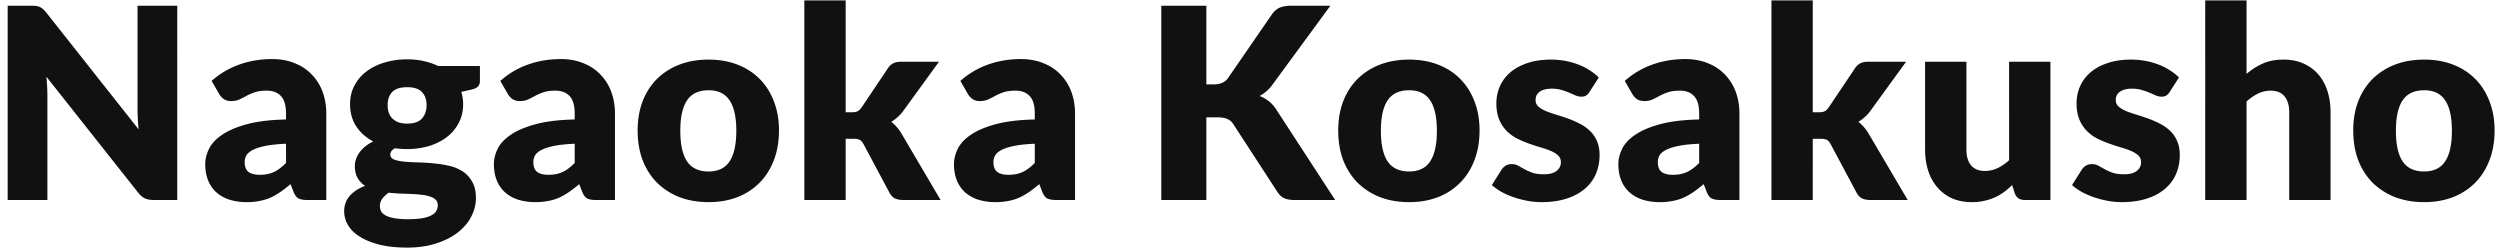 <svg width="300" height="30" fill="none" xmlns="http://www.w3.org/2000/svg"><path d="M3.768.688c.235 0 .432.01.592.032.16.021.304.064.432.128.128.053.25.133.368.24.117.107.25.25.4.432l11.072 14a28.75 28.75 0 0 1-.096-1.296 24.152 24.152 0 0 1-.032-1.2V.688h4.768V24h-2.816c-.416 0-.768-.064-1.056-.192-.288-.128-.565-.363-.832-.704L5.576 9.216c.032.405.059.805.08 1.2.021.384.032.747.032 1.088V24H.92V.688h2.848zM36.883 24c-.469 0-.826-.064-1.072-.192-.234-.128-.431-.395-.592-.8l-.352-.912c-.415.352-.816.661-1.2.928a7.916 7.916 0 0 1-1.2.688 5.695 5.695 0 0 1-1.311.4 7.52 7.52 0 0 1-1.537.144 6.945 6.945 0 0 1-2.064-.288 4.481 4.481 0 0 1-1.584-.88 3.892 3.892 0 0 1-.991-1.424c-.235-.576-.352-1.237-.352-1.984 0-.587.149-1.19.448-1.808.298-.619.816-1.179 1.552-1.68.735-.512 1.727-.939 2.976-1.28 1.248-.341 2.82-.533 4.72-.576v-.704c0-.97-.203-1.67-.608-2.096-.395-.437-.96-.656-1.697-.656-.586 0-1.066.064-1.44.192a6.82 6.82 0 0 0-1.008.432c-.288.16-.57.304-.848.432-.277.128-.607.192-.991.192-.342 0-.635-.08-.88-.24a1.955 1.955 0 0 1-.56-.624l-.897-1.552a9.993 9.993 0 0 1 3.329-1.968c1.226-.437 2.538-.656 3.936-.656 1.002 0 1.904.165 2.704.496.81.32 1.493.773 2.047 1.36a5.804 5.804 0 0 1 1.297 2.064c.298.8.448 1.675.448 2.624V24h-2.273zm-5.696-3.024c.64 0 1.2-.112 1.68-.336.48-.224.966-.587 1.457-1.088v-2.304c-.992.043-1.808.128-2.448.256-.64.128-1.147.288-1.52.48-.374.192-.635.41-.785.656a1.598 1.598 0 0 0-.208.8c0 .565.155.965.465 1.2.309.224.762.336 1.36.336zM48.853 7.12c.704 0 1.366.07 1.984.208.63.139 1.211.336 1.744.592h5.008v1.808c0 .277-.08.496-.24.656-.149.16-.41.283-.783.368l-1.217.272c.15.48.225.976.225 1.488 0 .832-.176 1.579-.529 2.24a5.05 5.05 0 0 1-1.424 1.696c-.597.459-1.306.816-2.128 1.072a9.182 9.182 0 0 1-2.64.368 10.65 10.65 0 0 1-1.471-.096c-.363.213-.544.459-.544.736 0 .277.143.48.431.608.3.117.689.203 1.169.256.48.043 1.029.075 1.648.096.618.01 1.248.048 1.888.112.64.053 1.269.15 1.888.288a5.055 5.055 0 0 1 1.648.672c.48.31.864.725 1.151 1.248.3.512.448 1.168.448 1.968 0 .747-.18 1.477-.544 2.192-.362.715-.895 1.35-1.6 1.904-.704.555-1.568.997-2.592 1.328-1.023.341-2.197.512-3.52.512-1.3 0-2.426-.123-3.376-.368-.938-.245-1.722-.57-2.351-.976-.62-.395-1.078-.853-1.377-1.376a3.245 3.245 0 0 1-.448-1.632c0-.736.224-1.355.672-1.856.449-.512 1.062-.912 1.84-1.2a2.81 2.81 0 0 1-.896-.944c-.224-.384-.336-.87-.336-1.456 0-.245.043-.501.128-.768a2.87 2.87 0 0 1 .4-.8 4.05 4.05 0 0 1 .688-.736 4.5 4.5 0 0 1 .992-.624c-.864-.459-1.546-1.067-2.047-1.824-.491-.757-.736-1.637-.736-2.64 0-.832.175-1.579.527-2.24a5.014 5.014 0 0 1 1.44-1.696c.62-.47 1.345-.827 2.177-1.072a9.153 9.153 0 0 1 2.703-.384zm3.68 17.488c0-.267-.085-.48-.255-.64-.16-.16-.384-.288-.672-.384a4.616 4.616 0 0 0-.992-.208 18.785 18.785 0 0 0-1.216-.096 55.663 55.663 0 0 0-1.36-.048 19.79 19.79 0 0 1-1.392-.112 3.32 3.32 0 0 0-.769.72 1.43 1.43 0 0 0-.288.88c0 .235.049.448.145.64.106.192.288.357.544.496.255.139.597.245 1.023.32.438.085.987.128 1.648.128.715 0 1.302-.043 1.76-.128.46-.085.822-.203 1.088-.352.278-.15.47-.33.577-.544a1.42 1.42 0 0 0 .16-.672zm-3.68-9.776c.822 0 1.414-.203 1.776-.608.374-.416.56-.95.56-1.6 0-.672-.186-1.2-.56-1.584-.362-.384-.954-.576-1.776-.576-.82 0-1.418.192-1.791.576-.363.384-.544.912-.544 1.584 0 .32.042.613.127.88.096.267.24.501.432.704.193.192.433.347.72.464.3.107.651.16 1.056.16zM71.523 24c-.469 0-.826-.064-1.072-.192-.234-.128-.431-.395-.591-.8l-.353-.912c-.416.352-.816.661-1.2.928a7.916 7.916 0 0 1-1.2.688 5.695 5.695 0 0 1-1.311.4 7.52 7.52 0 0 1-1.537.144 6.945 6.945 0 0 1-2.063-.288 4.481 4.481 0 0 1-1.584-.88 3.892 3.892 0 0 1-.992-1.424c-.235-.576-.352-1.237-.352-1.984 0-.587.149-1.19.447-1.808.3-.619.816-1.179 1.552-1.68.736-.512 1.728-.939 2.976-1.28 1.249-.341 2.822-.533 4.72-.576v-.704c0-.97-.202-1.67-.607-2.096-.395-.437-.96-.656-1.697-.656-.586 0-1.066.064-1.44.192a6.82 6.82 0 0 0-1.007.432c-.289.16-.571.304-.849.432-.277.128-.608.192-.992.192-.34 0-.634-.08-.88-.24a1.955 1.955 0 0 1-.56-.624l-.895-1.552a9.993 9.993 0 0 1 3.328-1.968c1.226-.437 2.538-.656 3.935-.656 1.003 0 1.904.165 2.704.496.811.32 1.494.773 2.049 1.36a5.804 5.804 0 0 1 1.295 2.064c.3.8.449 1.675.449 2.624V24h-2.273zm-5.695-3.024c.64 0 1.2-.112 1.68-.336.48-.224.965-.587 1.456-1.088v-2.304c-.992.043-1.808.128-2.448.256-.64.128-1.147.288-1.52.48-.374.192-.635.41-.784.656a1.598 1.598 0 0 0-.209.8c0 .565.155.965.465 1.2.309.224.762.336 1.36.336zM85.029 7.152c1.26 0 2.406.197 3.44.592 1.035.395 1.92.96 2.657 1.696.746.736 1.322 1.632 1.727 2.688.416 1.045.625 2.224.625 3.536 0 1.323-.209 2.517-.624 3.584-.406 1.056-.982 1.957-1.728 2.704a7.649 7.649 0 0 1-2.657 1.712c-1.034.395-2.18.592-3.44.592-1.269 0-2.426-.197-3.471-.592a7.99 7.99 0 0 1-2.689-1.712c-.746-.747-1.328-1.648-1.743-2.704-.406-1.067-.609-2.261-.609-3.584 0-1.312.203-2.49.609-3.536.415-1.056.997-1.952 1.743-2.688a7.791 7.791 0 0 1 2.689-1.696c1.045-.395 2.202-.592 3.471-.592zm0 13.424c1.142 0 1.98-.4 2.513-1.2.543-.81.816-2.037.816-3.68 0-1.643-.273-2.864-.817-3.664-.533-.8-1.37-1.2-2.511-1.2-1.174 0-2.032.4-2.576 1.2-.544.8-.816 2.021-.816 3.664 0 1.643.271 2.87.816 3.68.544.8 1.402 1.2 2.576 1.2zM101.48.048v13.424h.736c.309 0 .544-.043.704-.128.171-.085.331-.24.48-.464l3.136-4.672a1.73 1.73 0 0 1 .64-.608c.256-.128.576-.192.96-.192h4.544l-4.288 5.904a4.477 4.477 0 0 1-.672.736 5.193 5.193 0 0 1-.768.576c.48.363.896.843 1.248 1.44L112.872 24h-4.48c-.373 0-.699-.059-.976-.176-.267-.128-.485-.347-.656-.656l-3.136-5.872c-.149-.267-.304-.437-.464-.512-.16-.085-.4-.128-.72-.128h-.96V24h-4.96V.048h4.96zM126.733 24c-.469 0-.826-.064-1.072-.192-.234-.128-.432-.395-.592-.8l-.352-.912c-.416.352-.816.661-1.2.928a7.916 7.916 0 0 1-1.2.688 5.68 5.68 0 0 1-1.312.4c-.458.096-.97.144-1.536.144a6.948 6.948 0 0 1-2.064-.288 4.493 4.493 0 0 1-1.584-.88 3.904 3.904 0 0 1-.992-1.424c-.234-.576-.352-1.237-.352-1.984 0-.587.15-1.19.448-1.808.299-.619.816-1.179 1.552-1.68.736-.512 1.728-.939 2.976-1.28 1.248-.341 2.822-.533 4.72-.576v-.704c0-.97-.202-1.67-.608-2.096-.394-.437-.96-.656-1.696-.656-.586 0-1.066.064-1.44.192a6.847 6.847 0 0 0-1.008.432c-.288.16-.57.304-.848.432-.277.128-.608.192-.992.192-.341 0-.634-.08-.88-.24a1.967 1.967 0 0 1-.56-.624l-.896-1.552a9.995 9.995 0 0 1 3.328-1.968c1.227-.437 2.539-.656 3.936-.656 1.003 0 1.904.165 2.704.496.811.32 1.494.773 2.048 1.36a5.785 5.785 0 0 1 1.296 2.064c.299.8.448 1.675.448 2.624V24h-2.272zm-5.696-3.024c.64 0 1.2-.112 1.68-.336.48-.224.966-.587 1.456-1.088v-2.304c-.992.043-1.808.128-2.448.256-.64.128-1.146.288-1.52.48-.373.192-.634.41-.784.656a1.605 1.605 0 0 0-.208.8c0 .565.155.965.464 1.2.31.224.763.336 1.36.336zm23.726-10.848h.864c.8 0 1.376-.25 1.728-.752l5.248-7.616c.288-.416.613-.699.976-.848.373-.15.827-.224 1.36-.224h4.704l-6.912 9.424a4.598 4.598 0 0 1-1.584 1.408c.405.15.773.357 1.104.624.341.256.651.603.928 1.04L160.219 24h-4.832a4.31 4.31 0 0 1-.8-.064 2.039 2.039 0 0 1-.56-.192 1.737 1.737 0 0 1-.416-.304 3.628 3.628 0 0 1-.336-.432l-5.28-8.112a1.533 1.533 0 0 0-.736-.624c-.288-.128-.683-.192-1.184-.192h-1.312V24h-5.408V.688h5.408v9.44zm24.335-2.976c1.259 0 2.406.197 3.44.592 1.035.395 1.92.96 2.656 1.696.747.736 1.323 1.632 1.728 2.688.416 1.045.624 2.224.624 3.536 0 1.323-.208 2.517-.624 3.584-.405 1.056-.981 1.957-1.728 2.704a7.646 7.646 0 0 1-2.656 1.712c-1.034.395-2.181.592-3.44.592-1.269 0-2.426-.197-3.472-.592a8.004 8.004 0 0 1-2.688-1.712c-.746-.747-1.328-1.648-1.744-2.704-.405-1.067-.608-2.261-.608-3.584 0-1.312.203-2.49.608-3.536.416-1.056.998-1.952 1.744-2.688a7.805 7.805 0 0 1 2.688-1.696c1.046-.395 2.203-.592 3.472-.592zm0 13.424c1.142 0 1.979-.4 2.512-1.2.544-.81.816-2.037.816-3.68 0-1.643-.272-2.864-.816-3.664-.533-.8-1.37-1.2-2.512-1.2-1.173 0-2.032.4-2.576 1.2-.544.8-.816 2.021-.816 3.664 0 1.643.272 2.87.816 3.68.544.8 1.403 1.2 2.576 1.2zm21.635-9.536a1.25 1.25 0 0 1-.416.432c-.139.085-.32.128-.544.128-.235 0-.47-.048-.704-.144a32.838 32.838 0 0 0-.768-.336 6.974 6.974 0 0 0-.912-.32 3.918 3.918 0 0 0-1.168-.16c-.63 0-1.115.123-1.456.368-.331.235-.496.565-.496.992 0 .31.106.565.32.768.224.203.517.384.88.544.362.15.773.293 1.232.432.458.139.928.293 1.408.464.48.17.949.373 1.408.608.458.224.869.507 1.232.848.362.33.65.736.864 1.216.224.48.336 1.056.336 1.728 0 .821-.15 1.579-.448 2.272a4.796 4.796 0 0 1-1.344 1.792c-.587.501-1.318.89-2.192 1.168-.864.277-1.862.416-2.992.416a9.118 9.118 0 0 1-1.696-.16 12.029 12.029 0 0 1-1.648-.432 9.511 9.511 0 0 1-1.456-.64 6.642 6.642 0 0 1-1.152-.816l1.152-1.824c.138-.213.304-.379.496-.496.192-.128.442-.192.752-.192.288 0 .544.064.768.192.234.128.485.267.752.416.266.15.576.288.928.416.362.128.816.192 1.36.192.384 0 .709-.037.976-.112.266-.085.48-.197.64-.336.16-.139.277-.293.352-.464.074-.17.112-.347.112-.528 0-.33-.112-.603-.336-.816a2.823 2.823 0 0 0-.88-.544 8.945 8.945 0 0 0-1.248-.432 30.753 30.753 0 0 1-1.408-.464 12.66 12.66 0 0 1-1.424-.608 5.179 5.179 0 0 1-1.232-.912 4.33 4.33 0 0 1-.88-1.36c-.224-.533-.336-1.179-.336-1.936 0-.704.133-1.37.4-2 .277-.64.688-1.2 1.232-1.68s1.226-.859 2.048-1.136c.821-.288 1.781-.432 2.88-.432a9.11 9.11 0 0 1 1.728.16 8.849 8.849 0 0 1 1.584.448c.49.192.938.421 1.344.688.405.256.762.539 1.072.848l-1.12 1.744zM206.459 24c-.47 0-.827-.064-1.072-.192-.235-.128-.432-.395-.592-.8l-.352-.912c-.416.352-.816.661-1.2.928a7.916 7.916 0 0 1-1.2.688 5.71 5.71 0 0 1-1.312.4 7.525 7.525 0 0 1-1.536.144 6.938 6.938 0 0 1-2.064-.288 4.476 4.476 0 0 1-1.584-.88 3.88 3.88 0 0 1-.992-1.424c-.235-.576-.352-1.237-.352-1.984 0-.587.149-1.19.448-1.808.298-.619.816-1.179 1.552-1.68.736-.512 1.728-.939 2.976-1.28 1.248-.341 2.821-.533 4.72-.576v-.704c0-.97-.203-1.67-.608-2.096-.395-.437-.96-.656-1.696-.656-.587 0-1.067.064-1.44.192-.374.128-.71.272-1.008.432-.288.16-.571.304-.848.432-.278.128-.608.192-.992.192-.342 0-.635-.08-.88-.24a1.943 1.943 0 0 1-.56-.624l-.896-1.552a9.986 9.986 0 0 1 3.328-1.968c1.226-.437 2.538-.656 3.936-.656 1.002 0 1.904.165 2.704.496.81.32 1.493.773 2.048 1.36a5.812 5.812 0 0 1 1.296 2.064c.298.8.448 1.675.448 2.624V24h-2.272zm-5.696-3.024c.64 0 1.2-.112 1.68-.336.48-.224.965-.587 1.456-1.088v-2.304c-.992.043-1.808.128-2.448.256-.64.128-1.147.288-1.52.48-.374.192-.635.41-.784.656a1.595 1.595 0 0 0-.208.8c0 .565.154.965.464 1.2.309.224.762.336 1.36.336zM217.532.048v13.424h.736c.31 0 .544-.043.704-.128.171-.085.331-.24.48-.464l3.136-4.672a1.74 1.74 0 0 1 .64-.608c.256-.128.576-.192.96-.192h4.544l-4.288 5.904a4.39 4.39 0 0 1-.672.736 5.09 5.09 0 0 1-.768.576c.48.363.896.843 1.248 1.44L228.924 24h-4.48c-.373 0-.698-.059-.976-.176-.266-.128-.485-.347-.656-.656l-3.136-5.872c-.149-.267-.304-.437-.464-.512-.16-.085-.4-.128-.72-.128h-.96V24h-4.96V.048h4.96zm18.438 7.36v10.528c0 .821.187 1.456.56 1.904.373.448.923.672 1.648.672.544 0 1.051-.112 1.52-.336.48-.224.944-.539 1.392-.944V7.408h4.96V24h-3.072c-.619 0-1.024-.277-1.216-.832l-.304-.96c-.32.31-.651.592-.992.848a6.598 6.598 0 0 1-1.104.64c-.384.17-.8.304-1.248.4-.448.107-.939.16-1.472.16-.907 0-1.712-.155-2.416-.464a5.06 5.06 0 0 1-1.76-1.328 5.751 5.751 0 0 1-1.088-2c-.245-.768-.368-1.61-.368-2.528V7.408h4.96zm24.386 3.632c-.128.203-.266.347-.416.432-.138.085-.32.128-.544.128a1.85 1.85 0 0 1-.704-.144c-.234-.107-.49-.219-.768-.336a6.87 6.87 0 0 0-.912-.32 3.909 3.909 0 0 0-1.168-.16c-.629 0-1.114.123-1.456.368-.33.235-.496.565-.496.992 0 .31.107.565.32.768.224.203.518.384.88.544.363.15.774.293 1.232.432.459.139.928.293 1.408.464.48.17.95.373 1.408.608.459.224.87.507 1.232.848.363.33.651.736.864 1.216.224.48.336 1.056.336 1.728 0 .821-.149 1.579-.448 2.272a4.775 4.775 0 0 1-1.344 1.792c-.586.501-1.317.89-2.192 1.168-.864.277-1.861.416-2.992.416-.565 0-1.13-.053-1.696-.16a12.105 12.105 0 0 1-1.648-.432 9.555 9.555 0 0 1-1.456-.64 6.642 6.642 0 0 1-1.152-.816l1.152-1.824c.139-.213.304-.379.496-.496.192-.128.443-.192.752-.192.288 0 .544.064.768.192.235.128.486.267.752.416.267.15.576.288.928.416.363.128.816.192 1.36.192.384 0 .71-.037.976-.112.267-.085.48-.197.64-.336.16-.139.278-.293.352-.464a1.3 1.3 0 0 0 .112-.528c0-.33-.112-.603-.336-.816a2.811 2.811 0 0 0-.88-.544 8.855 8.855 0 0 0-1.248-.432 31.162 31.162 0 0 1-1.408-.464 12.74 12.74 0 0 1-1.424-.608 5.219 5.219 0 0 1-1.232-.912 4.348 4.348 0 0 1-.88-1.36c-.224-.533-.336-1.179-.336-1.936 0-.704.134-1.37.4-2 .278-.64.688-1.2 1.232-1.68s1.227-.859 2.048-1.136c.822-.288 1.782-.432 2.88-.432.598 0 1.174.053 1.728.16a8.802 8.802 0 0 1 1.584.448c.491.192.939.421 1.344.688.406.256.763.539 1.072.848l-1.12 1.744zm4.27 12.96V.048h4.96v8.816a7.948 7.948 0 0 1 1.936-1.232c.704-.32 1.542-.48 2.512-.48.907 0 1.707.16 2.4.48.704.31 1.296.747 1.776 1.312.48.555.843 1.221 1.088 2 .246.768.368 1.605.368 2.512V24h-4.96V13.456c0-.81-.186-1.44-.56-1.888-.373-.459-.922-.688-1.648-.688a3.45 3.45 0 0 0-1.536.352c-.48.235-.938.55-1.376.944V24h-4.96zm26.275-16.848c1.258 0 2.405.197 3.44.592a7.47 7.47 0 0 1 2.656 1.696c.746.736 1.322 1.632 1.728 2.688.416 1.045.624 2.224.624 3.536 0 1.323-.208 2.517-.624 3.584-.406 1.056-.982 1.957-1.728 2.704a7.655 7.655 0 0 1-2.656 1.712c-1.035.395-2.182.592-3.44.592-1.27 0-2.427-.197-3.472-.592a7.984 7.984 0 0 1-2.688-1.712c-.747-.747-1.328-1.648-1.744-2.704-.406-1.067-.608-2.261-.608-3.584 0-1.312.202-2.49.608-3.536.416-1.056.997-1.952 1.744-2.688a7.786 7.786 0 0 1 2.688-1.696c1.045-.395 2.202-.592 3.472-.592zm0 13.424c1.141 0 1.978-.4 2.512-1.2.544-.81.816-2.037.816-3.68 0-1.643-.272-2.864-.816-3.664-.534-.8-1.371-1.2-2.512-1.2-1.174 0-2.032.4-2.576 1.2-.544.8-.816 2.021-.816 3.664 0 1.643.272 2.87.816 3.68.544.8 1.402 1.2 2.576 1.2z" fill="#121111"/></svg>